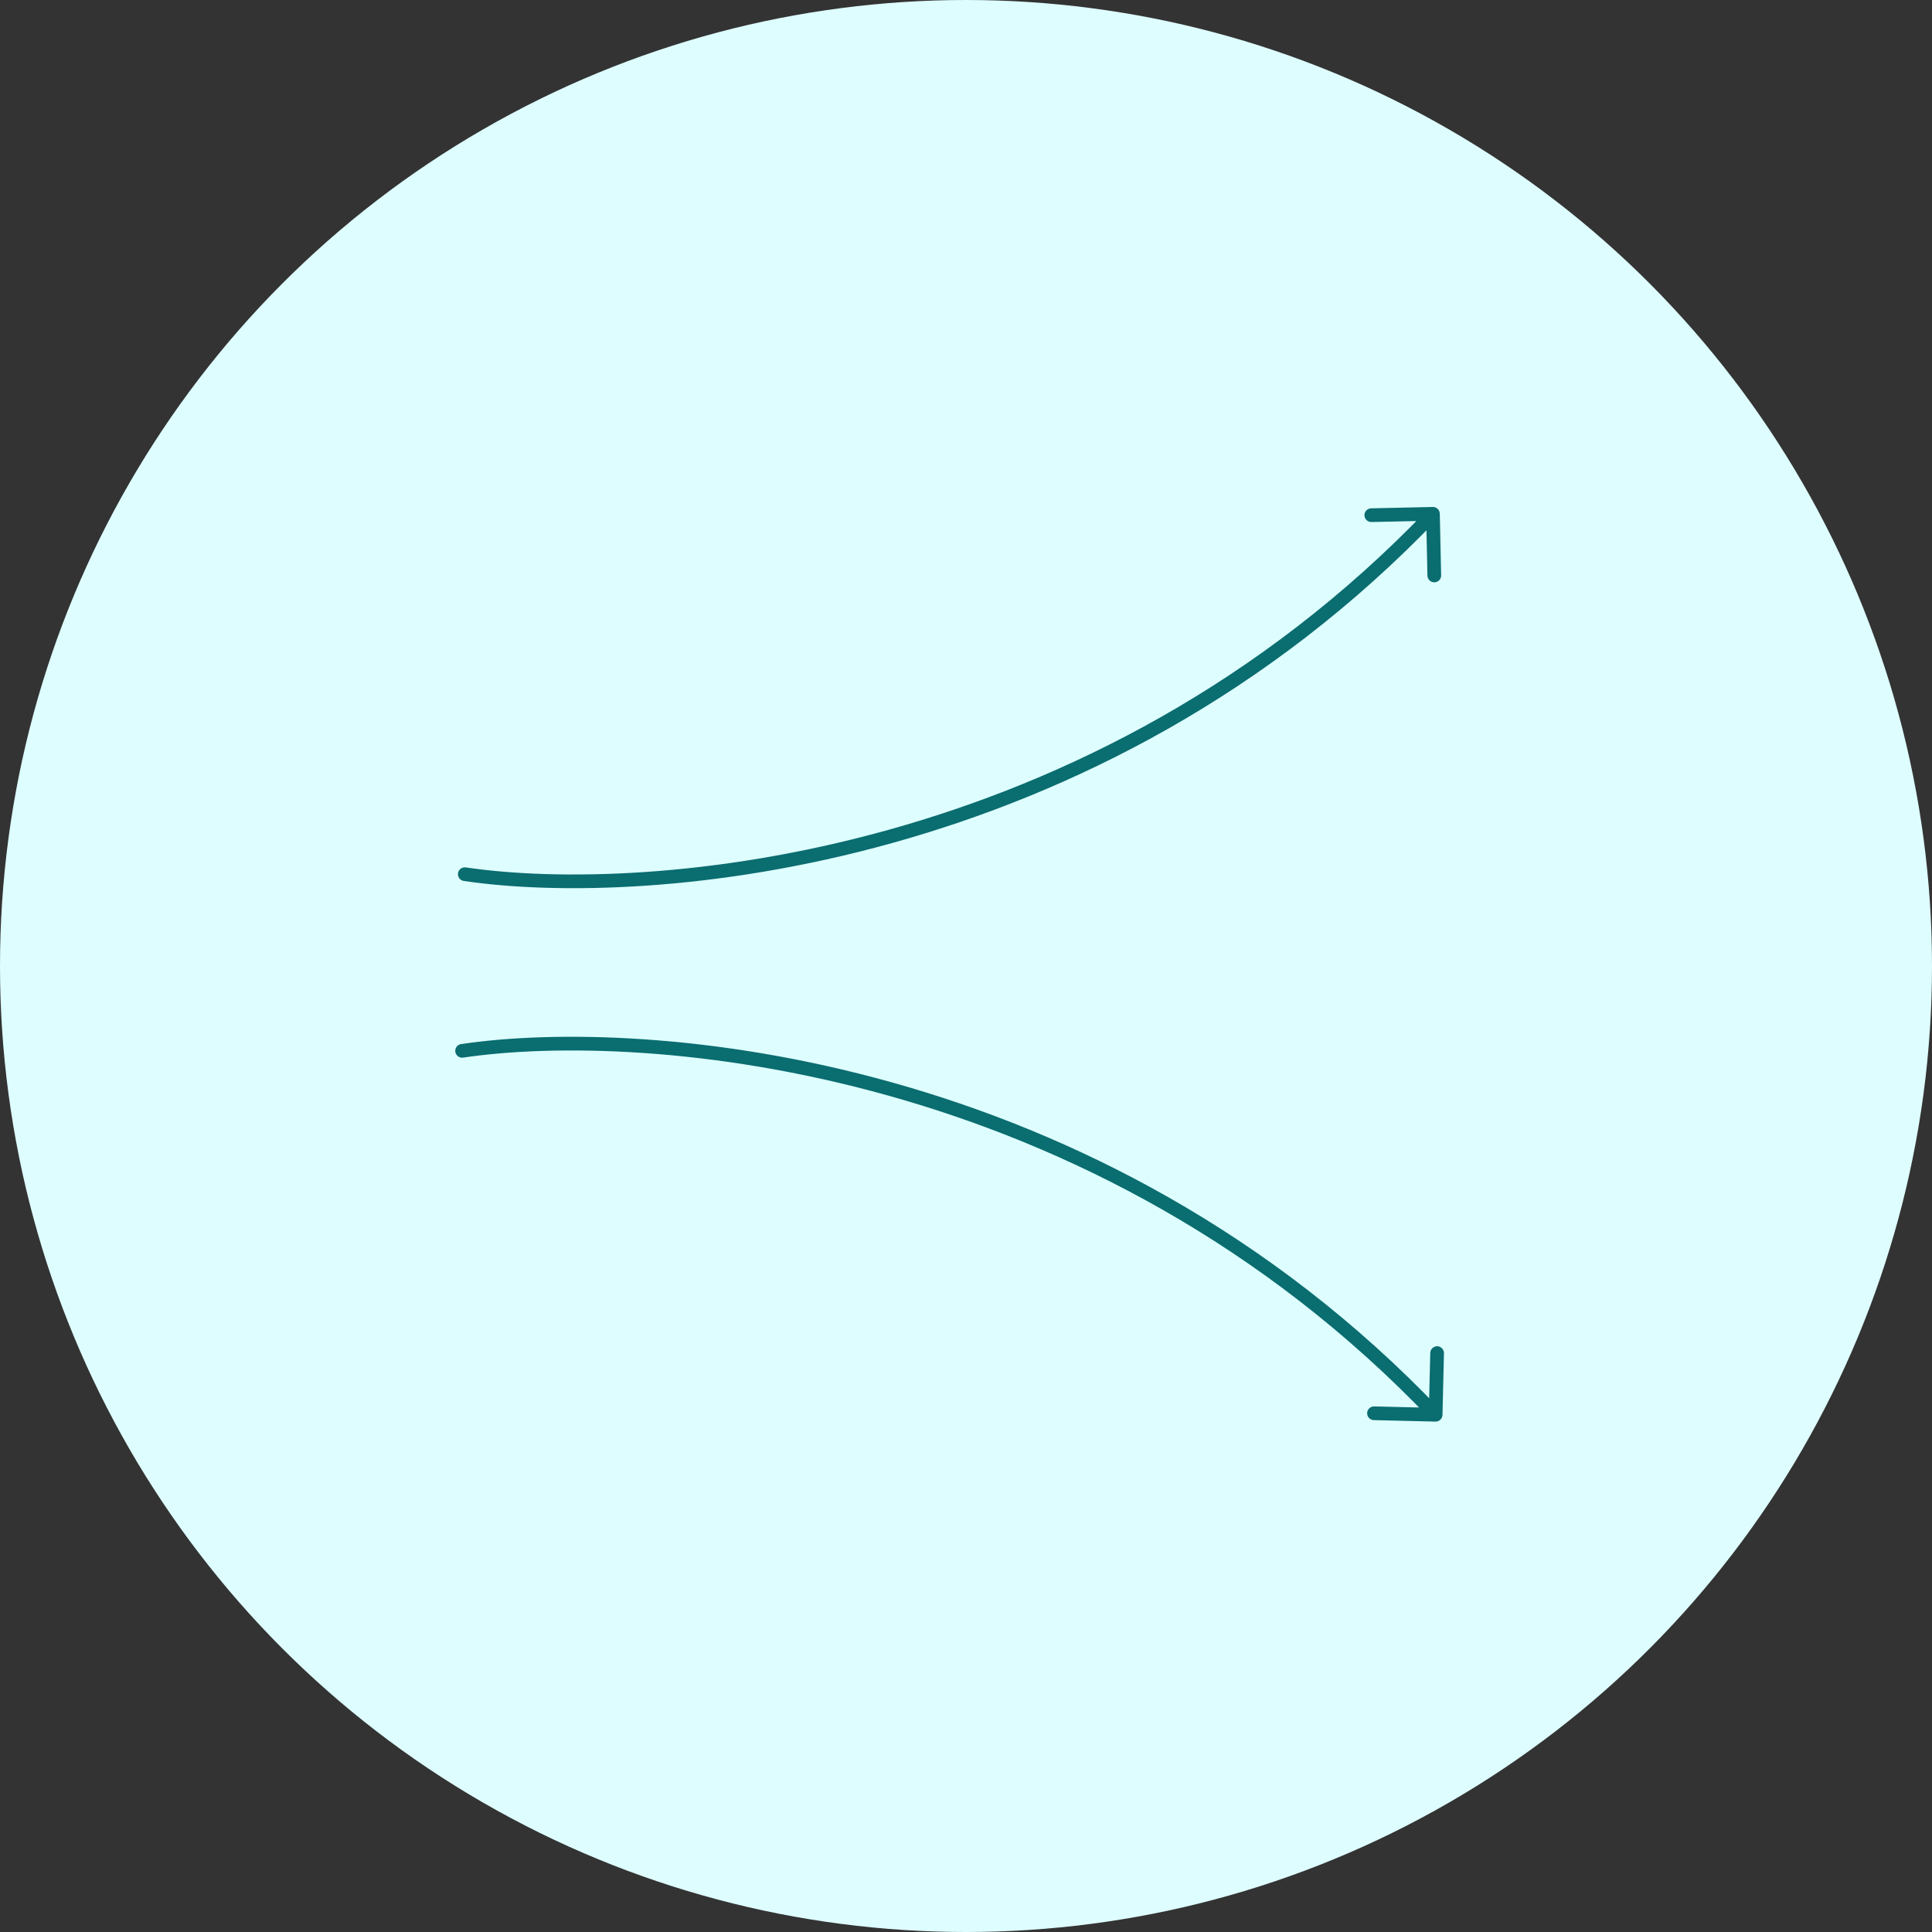 <svg width="282" height="282" viewBox="0 0 282 282" fill="none" xmlns="http://www.w3.org/2000/svg">
<rect x="0" y="0" width="282" height="282" fill="#333333" stroke="none"/>
<circle cx="141" cy="141" r="141" fill="#DEFDFF"/>
<path d="M67.99 126.611C67.443 126.53 66.935 126.907 66.854 127.454C66.773 128 67.151 128.509 67.697 128.589L67.99 126.611ZM210.156 74.978C210.144 74.426 209.687 73.988 209.135 74L200.137 74.197C199.585 74.209 199.147 74.666 199.159 75.218C199.171 75.77 199.628 76.208 200.181 76.196L208.179 76.022L208.353 84.02C208.365 84.572 208.823 85.01 209.375 84.998C209.927 84.986 210.365 84.528 210.353 83.976L210.156 74.978ZM67.697 128.589C94.488 132.548 160.295 127.486 209.879 75.692L208.434 74.308C159.413 125.515 94.322 130.502 67.99 126.611L67.697 128.589Z" fill="#0A6D70"/>
<path d="M67.597 154.373C67.051 154.454 66.543 154.077 66.462 153.531C66.38 152.984 66.758 152.476 67.304 152.395L67.597 154.373ZM210.549 206.524C210.536 207.076 210.077 207.513 209.525 207.5L200.528 207.285C199.976 207.271 199.539 206.813 199.552 206.261C199.565 205.709 200.024 205.272 200.576 205.285L208.573 205.476L208.765 197.479C208.778 196.927 209.236 196.49 209.788 196.503C210.34 196.516 210.777 196.974 210.764 197.526L210.549 206.524ZM67.304 152.395C94.244 148.396 160.415 153.509 210.273 205.81L208.825 207.19C159.53 155.479 94.076 150.443 67.597 154.373L67.304 152.395Z" fill="#0A6D70"/>
</svg>
